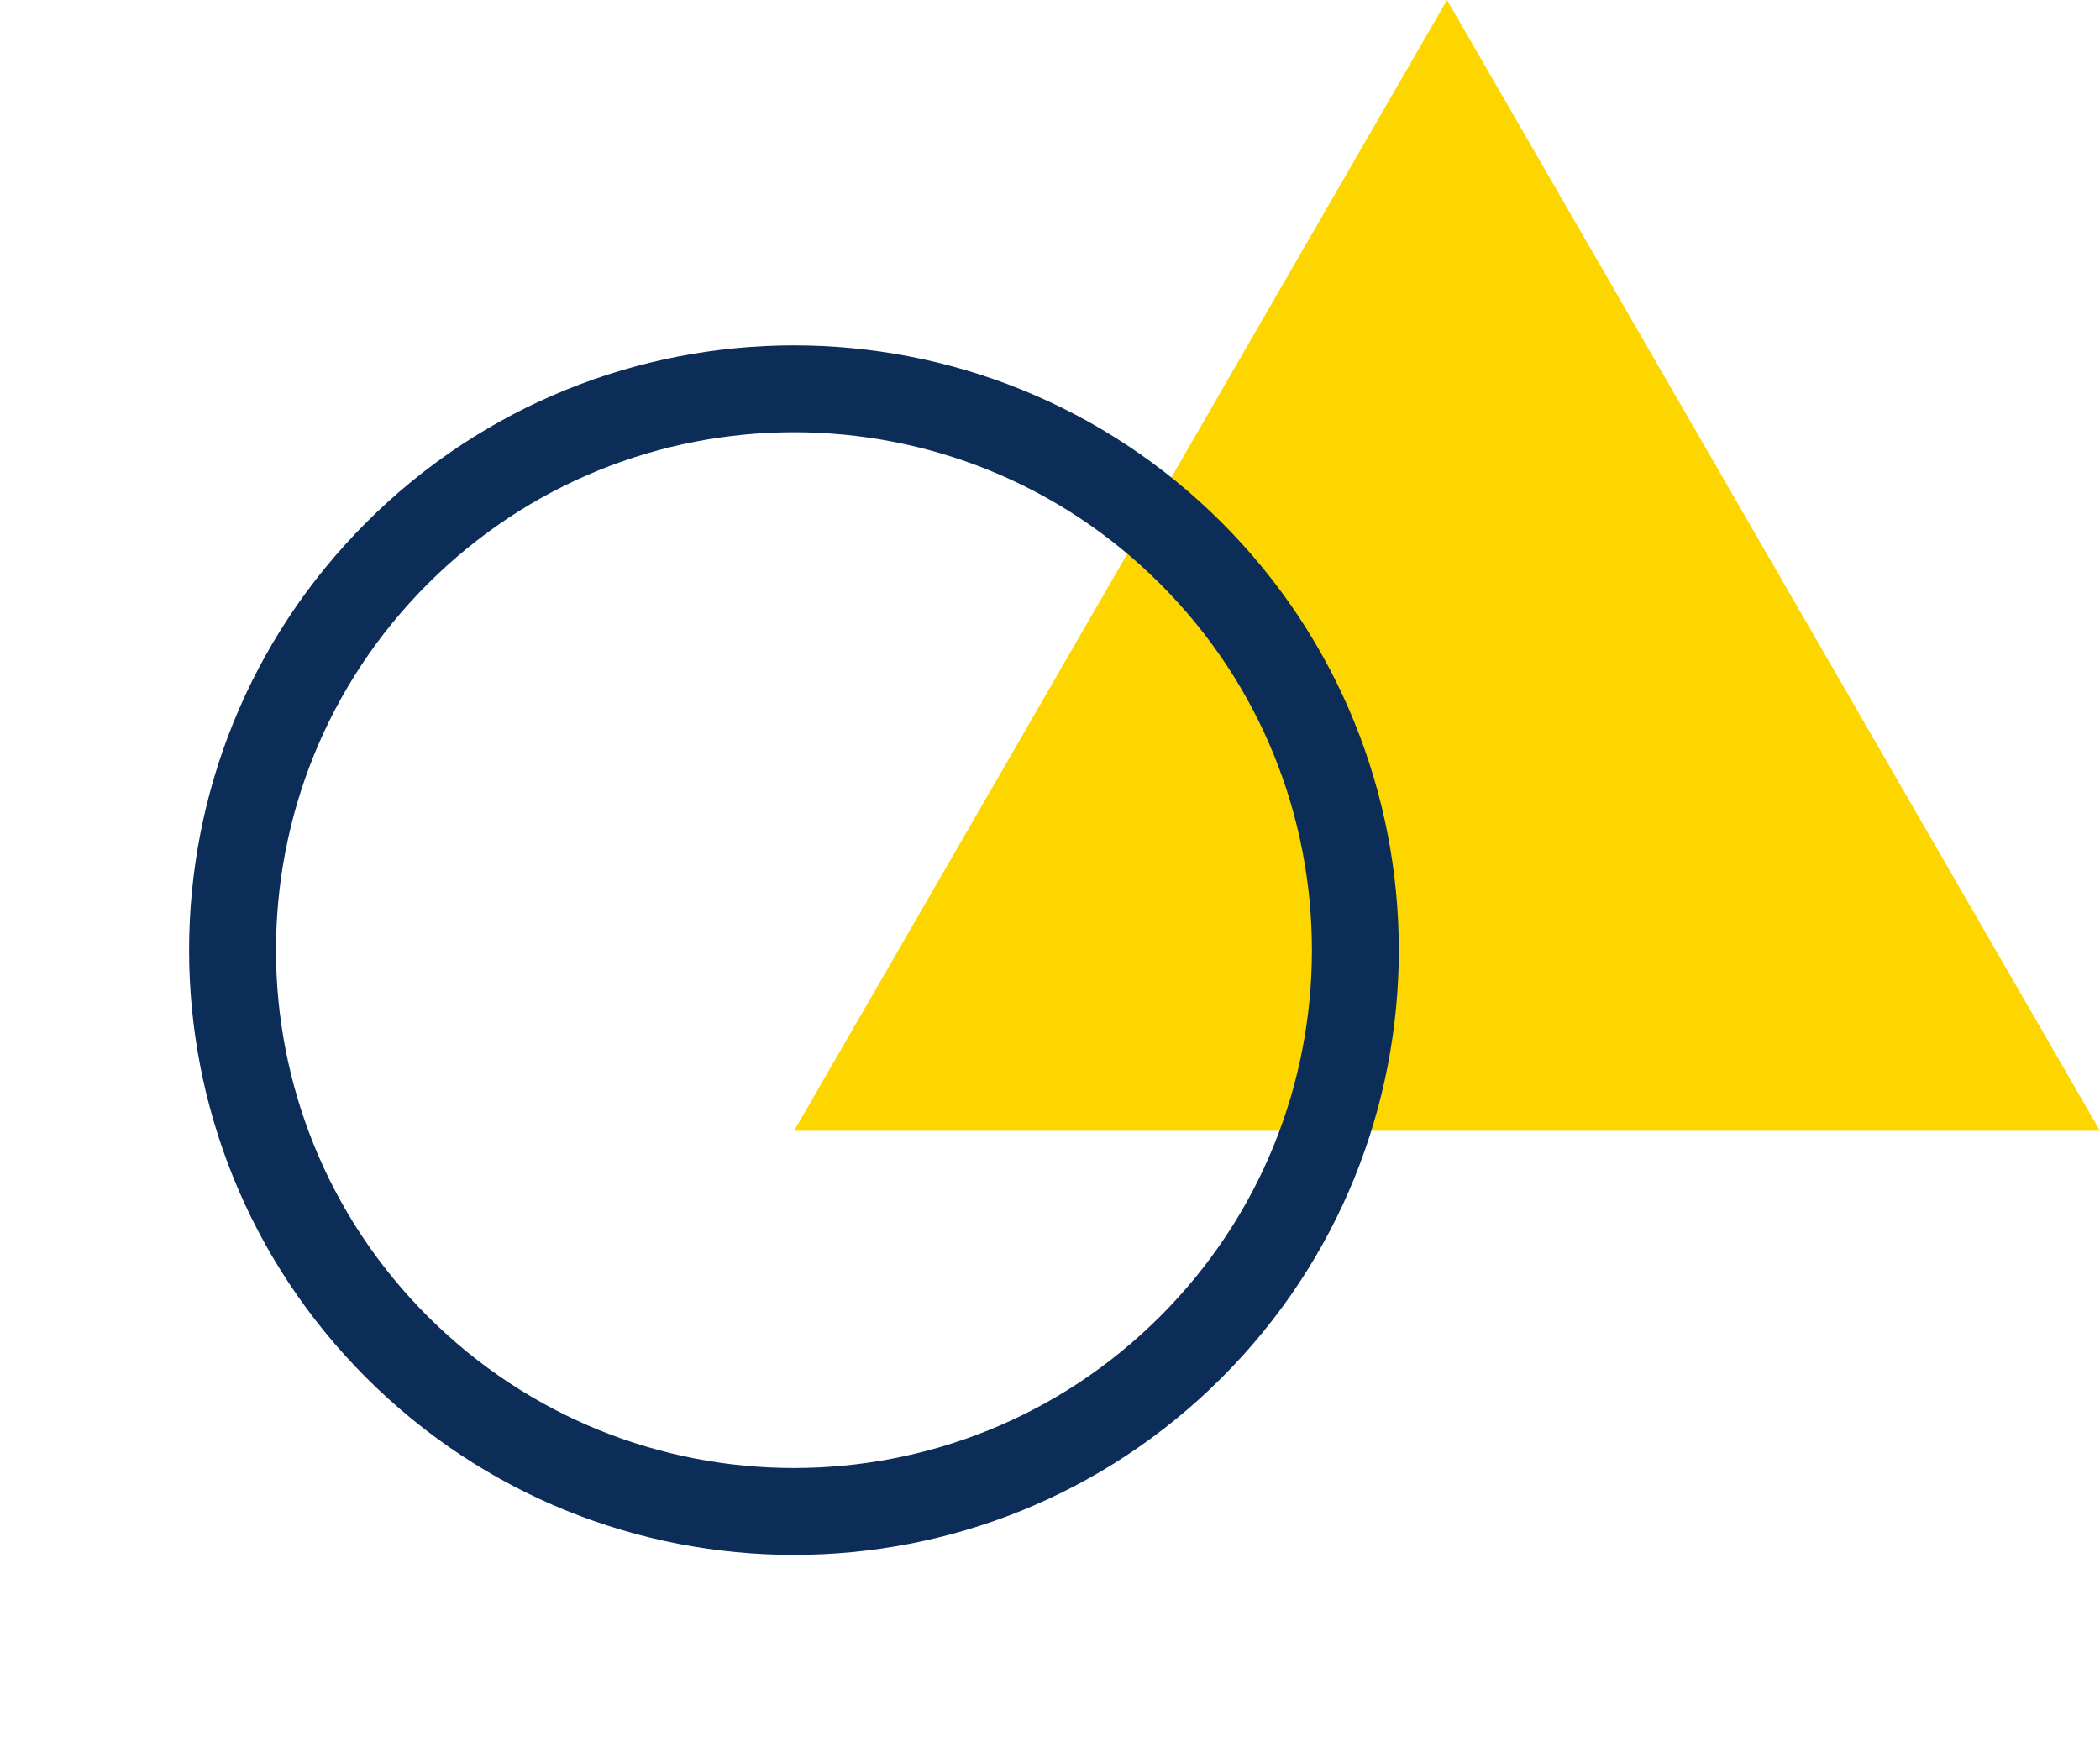 <svg width="145" height="121" viewBox="0 0 145 121" fill="none" xmlns="http://www.w3.org/2000/svg">
<path d="M99.913 0L54.826 78.093H145L99.913 0Z" fill="#FDD600"/>
<path d="M82.231 93.023C97.369 77.885 97.369 53.34 82.231 38.202C67.093 23.064 42.549 23.064 27.41 38.202C12.272 53.34 12.272 77.885 27.41 93.023C42.549 108.161 67.093 108.161 82.231 93.023Z" stroke="#0C2D57" stroke-width="6" stroke-miterlimit="10"/>
</svg>
